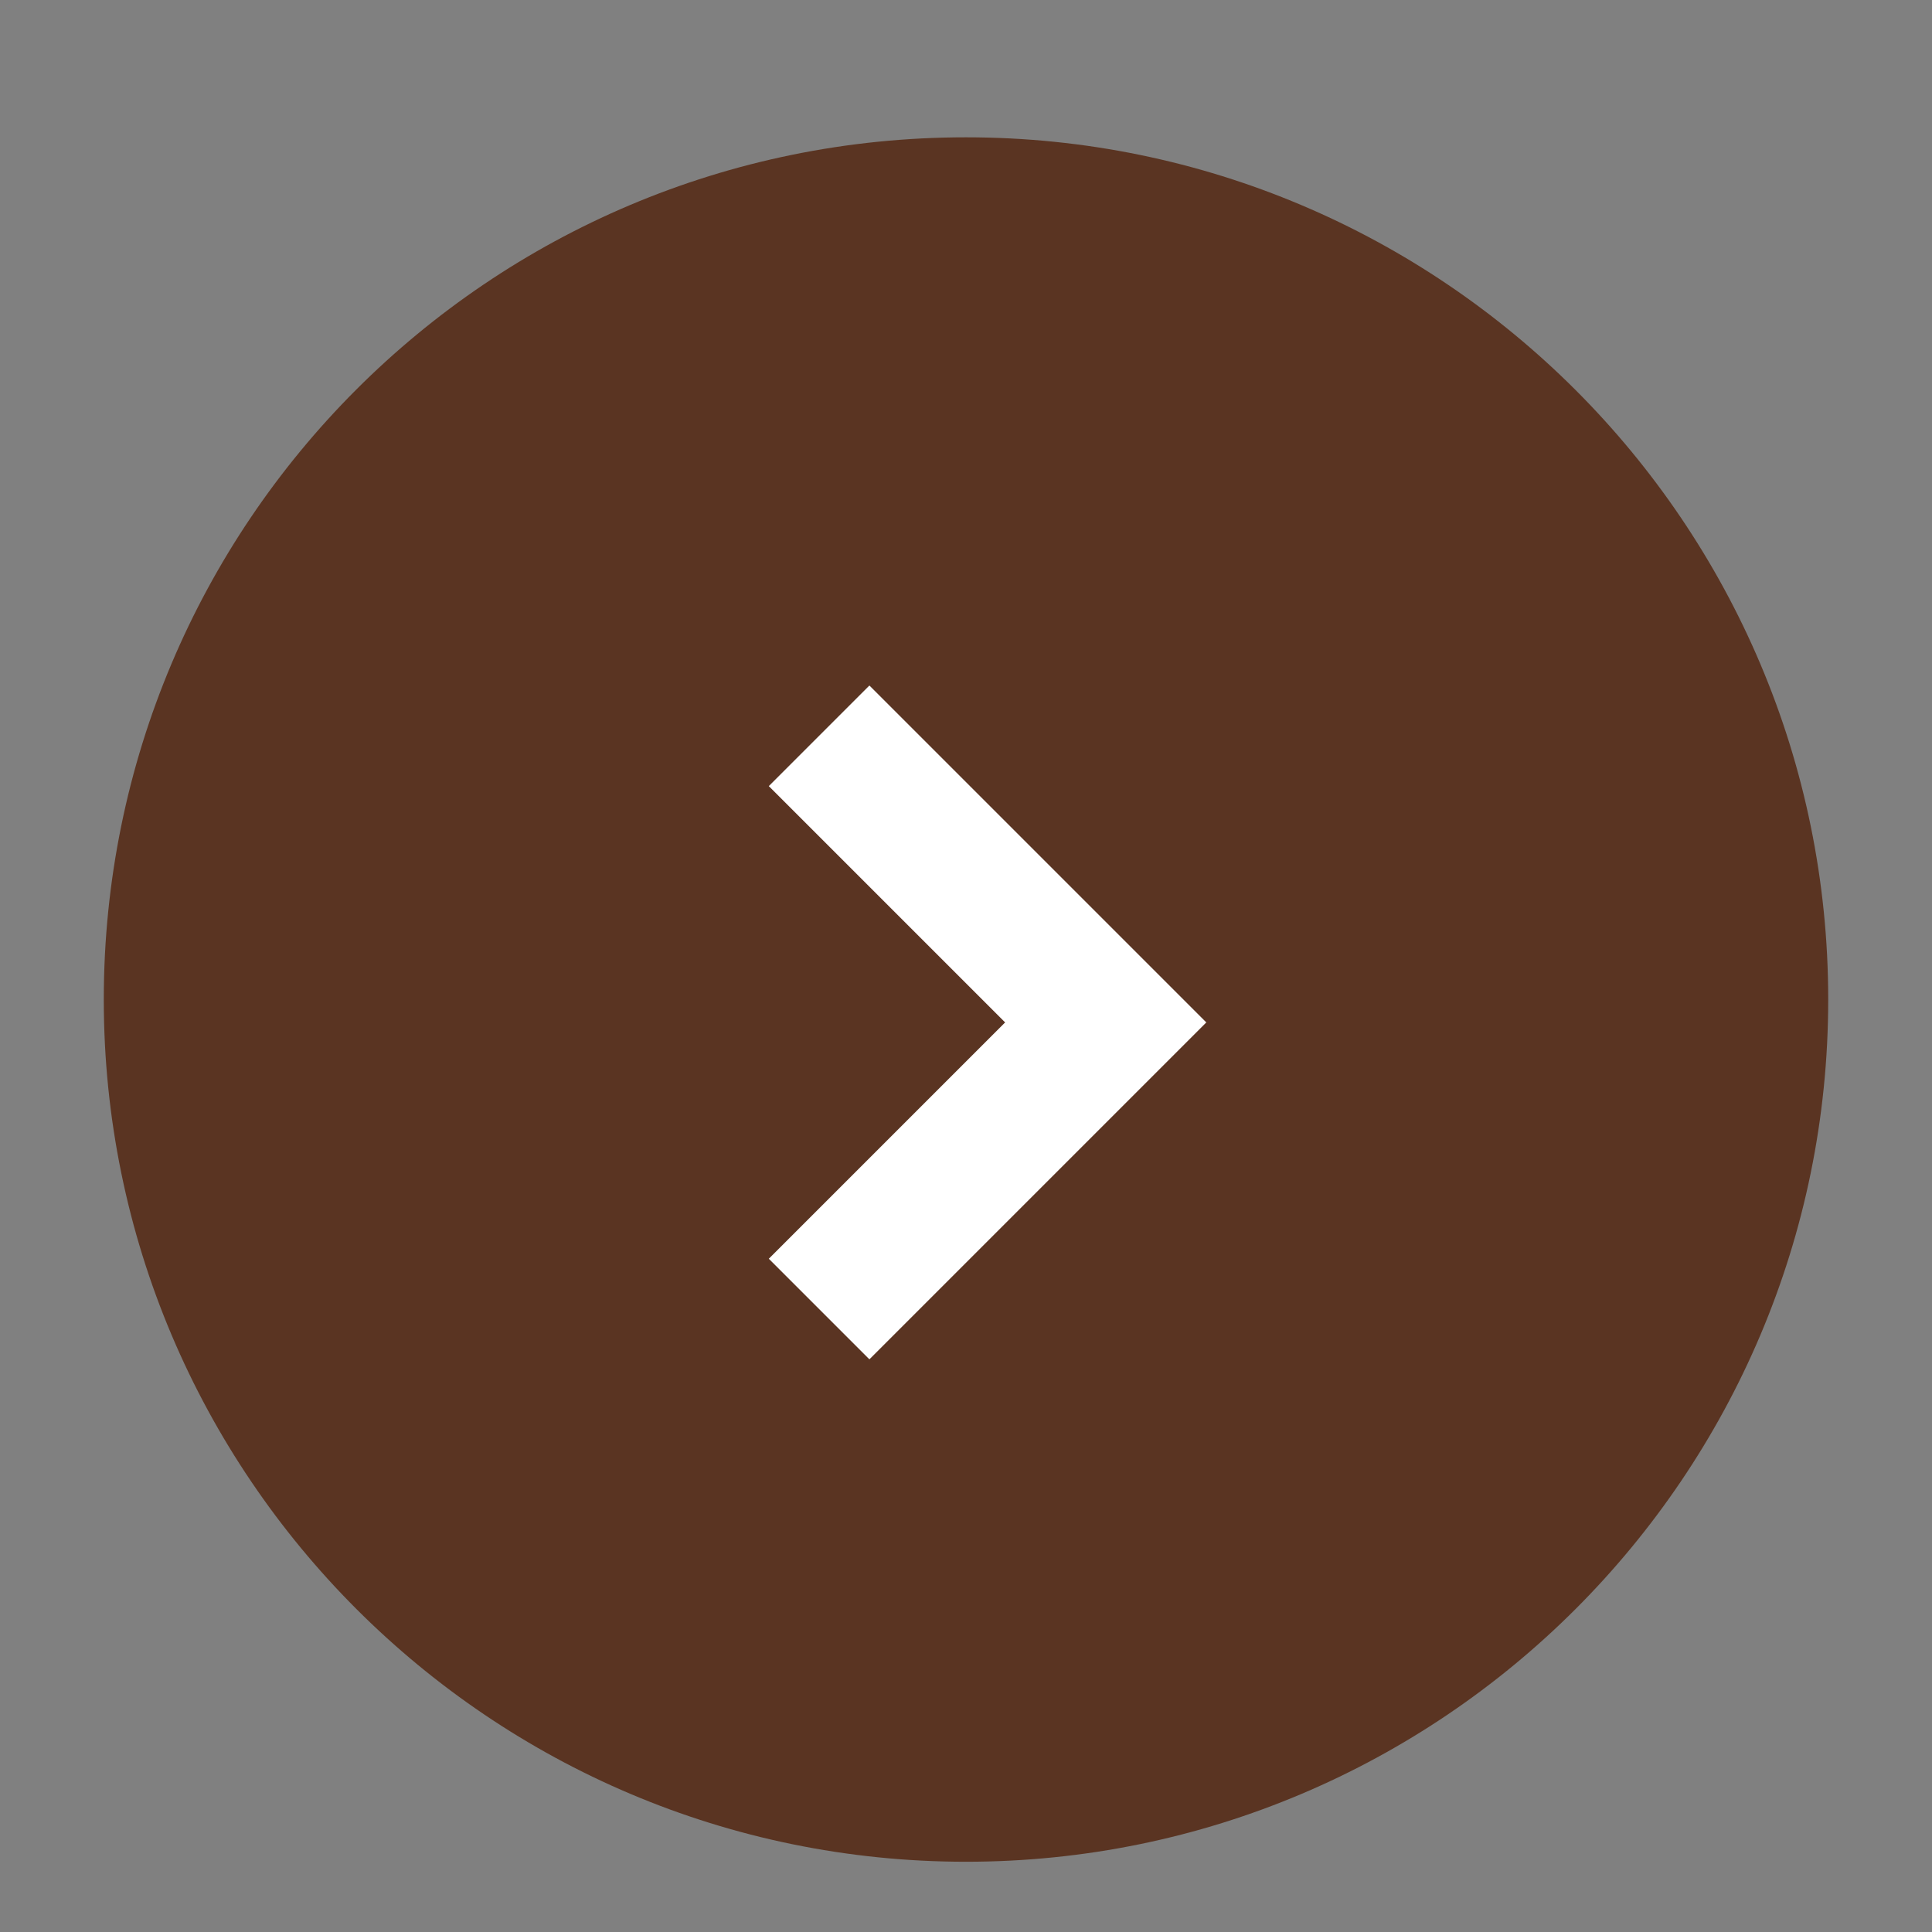 <?xml version="1.0" encoding="utf-8"?>
<!-- Generator: Adobe Illustrator 23.1.0, SVG Export Plug-In . SVG Version: 6.00 Build 0)  -->
<svg version="1.1" id="Layer_1" xmlns="http://www.w3.org/2000/svg" xmlns:xlink="http://www.w3.org/1999/xlink" x="0px" y="0px"
	 viewBox="0 0 121 121" style="enable-background:new 0 0 121 121;" xml:space="preserve">
<rect x="0" y="0" width="121" height="121" fill="#808080" stroke="none"/>
<style type="text/css">
	.st0{fill:#5A3422;}
	.st1{fill:#FFFFFF;}
</style>
<path id="Path_427" class="st0" d="M60.5,8.6c29.8,0,54,24.2,54,54s-24.2,54-54,54s-54-24.2-54-54S30.6,8.6,60.5,8.6z"/>
<g id="_1" transform="translate(40.65 75.534) rotate(-90)">
	<g id="Path_36">
		<polygon class="st1" points="11.5,34.9 -9.6,13.8 -3.3,7.5 11.5,22.3 26.3,7.5 32.6,13.8 		"/>
	</g>
</g>
</svg>
